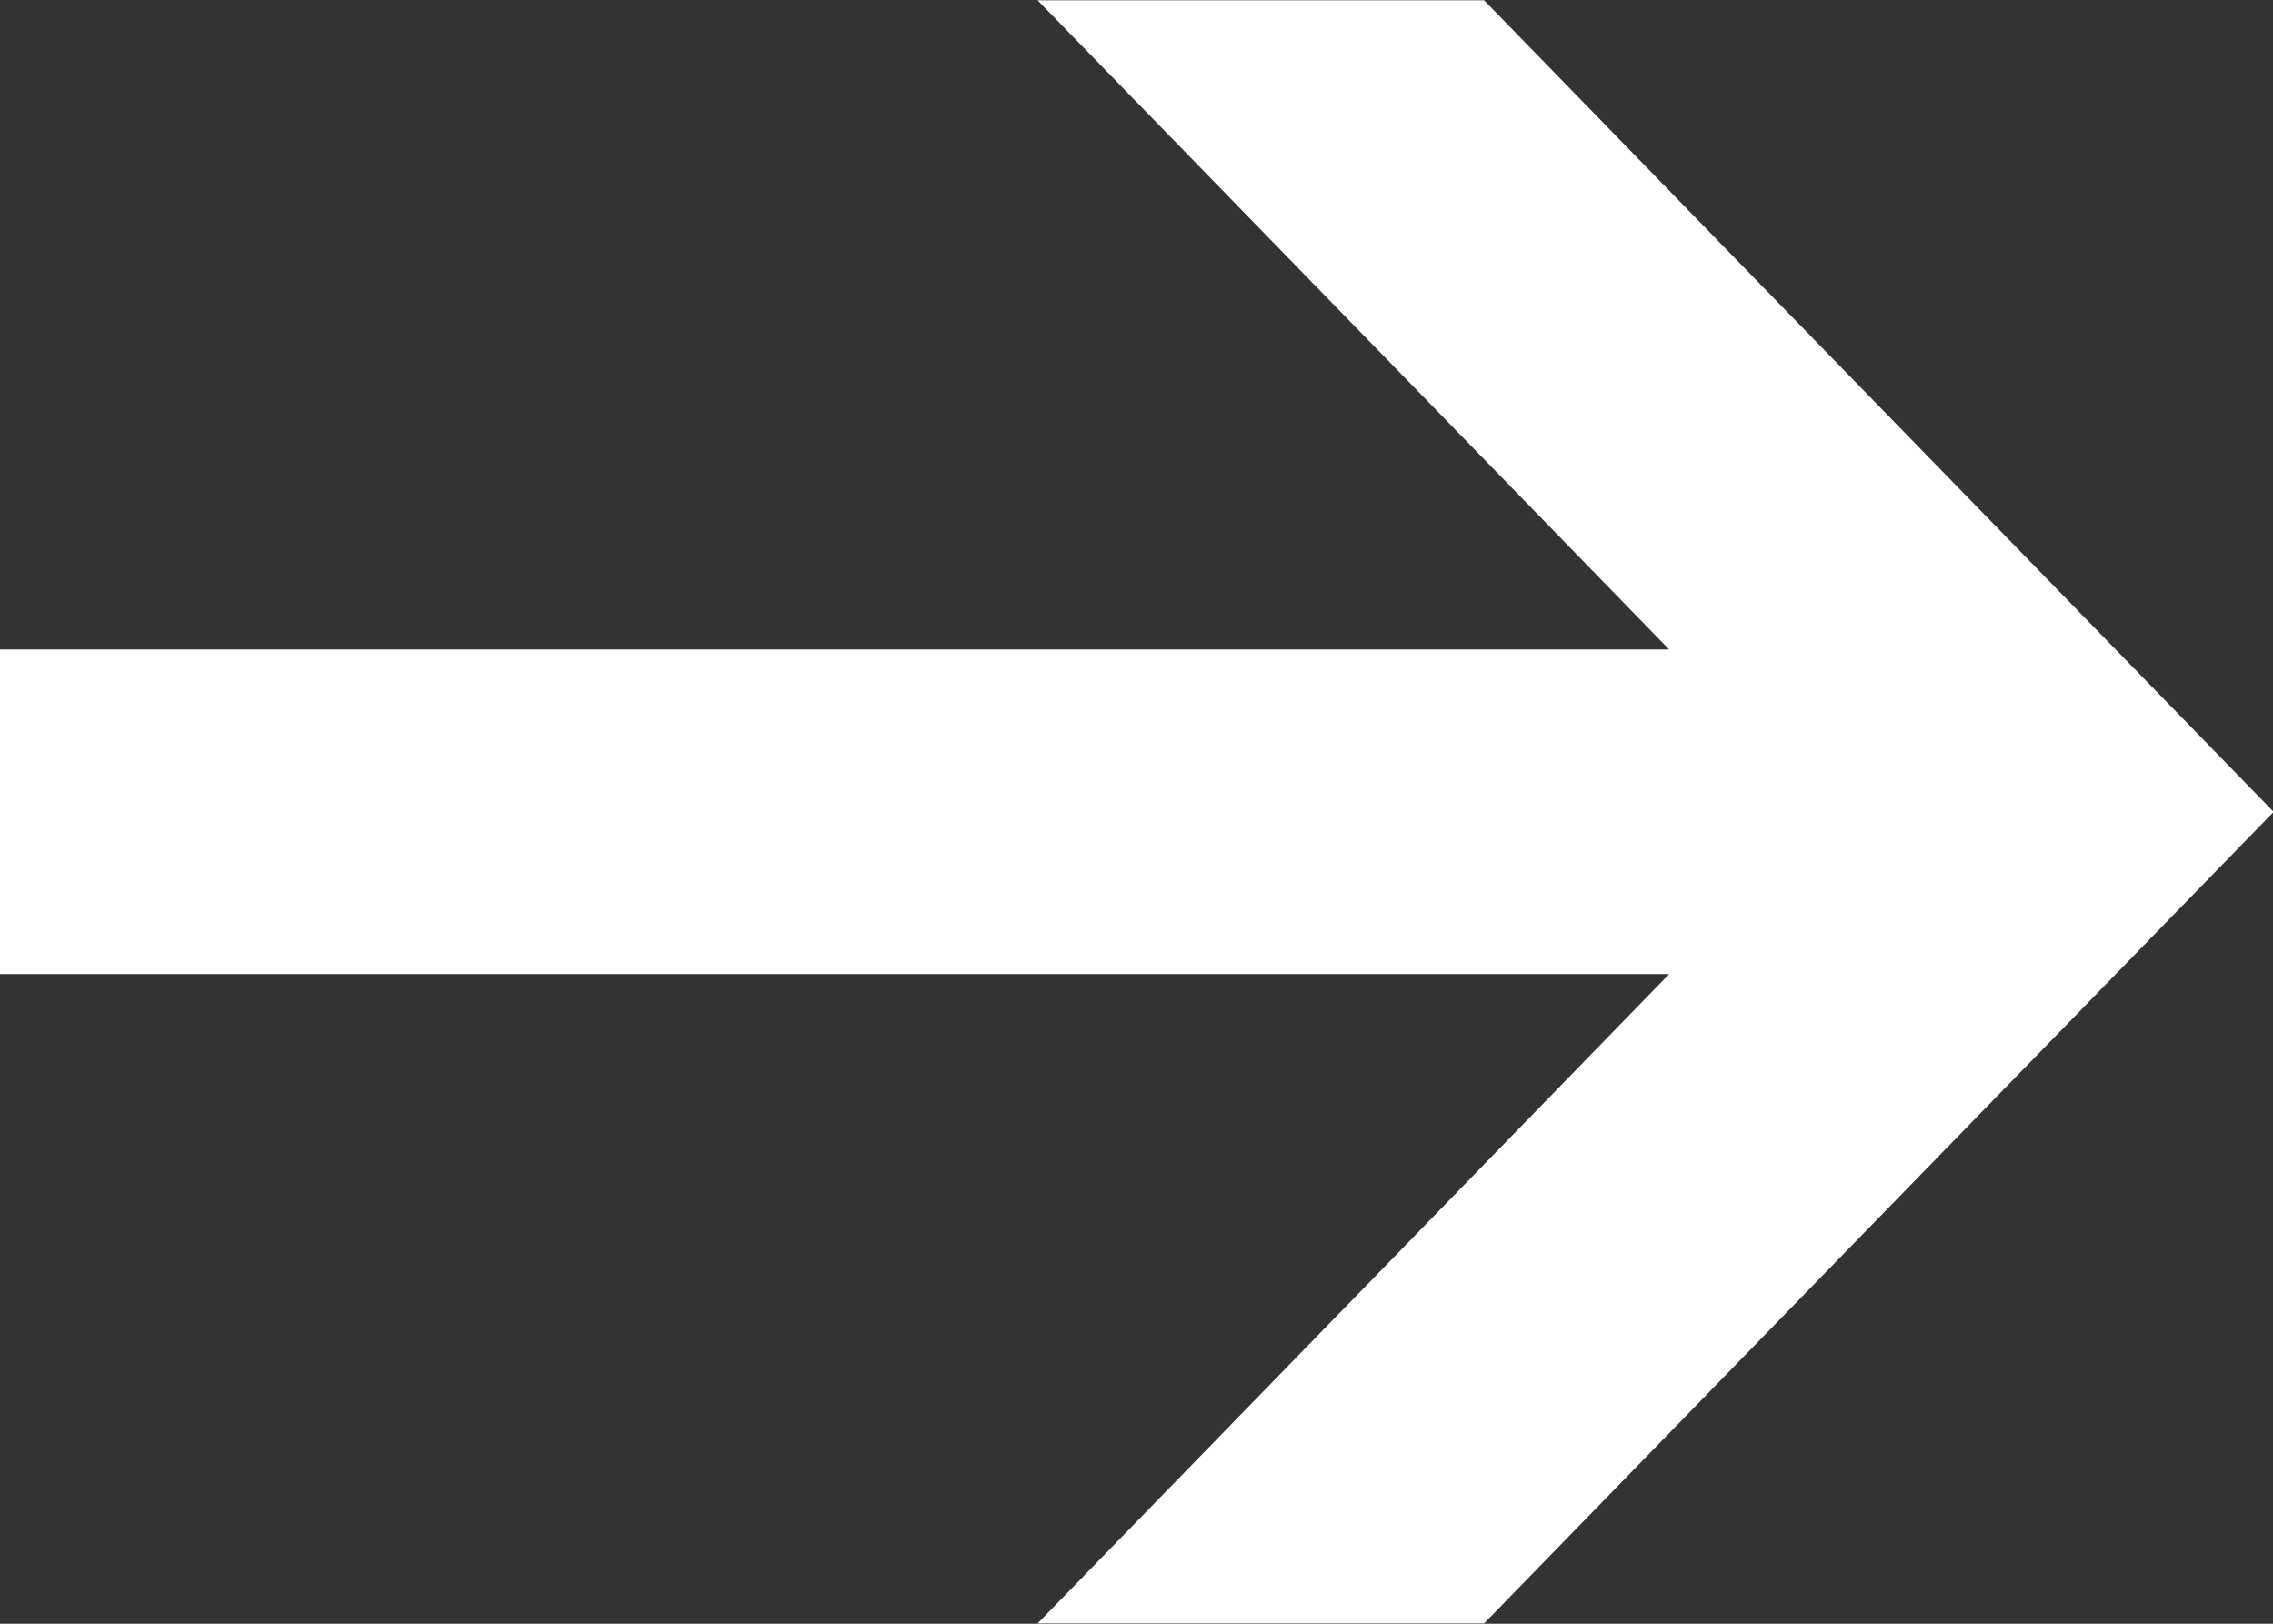 <svg
 xmlns="http://www.w3.org/2000/svg"
 xmlns:xlink="http://www.w3.org/1999/xlink"
 width="14px" height="10px">
<rect width="100%" height="100%" fill="#333333" stroke="none"/>
<path fill-rule="evenodd"  fill="rgb(255, 255, 255)"
 d="M-0.004,5.999 L10.281,5.999 L6.391,9.998 L9.141,9.998 L14.004,5.000 L9.141,0.002 L6.391,0.002 L10.281,4.000 L-0.004,4.000 L-0.004,5.999 Z"/>
</svg>
